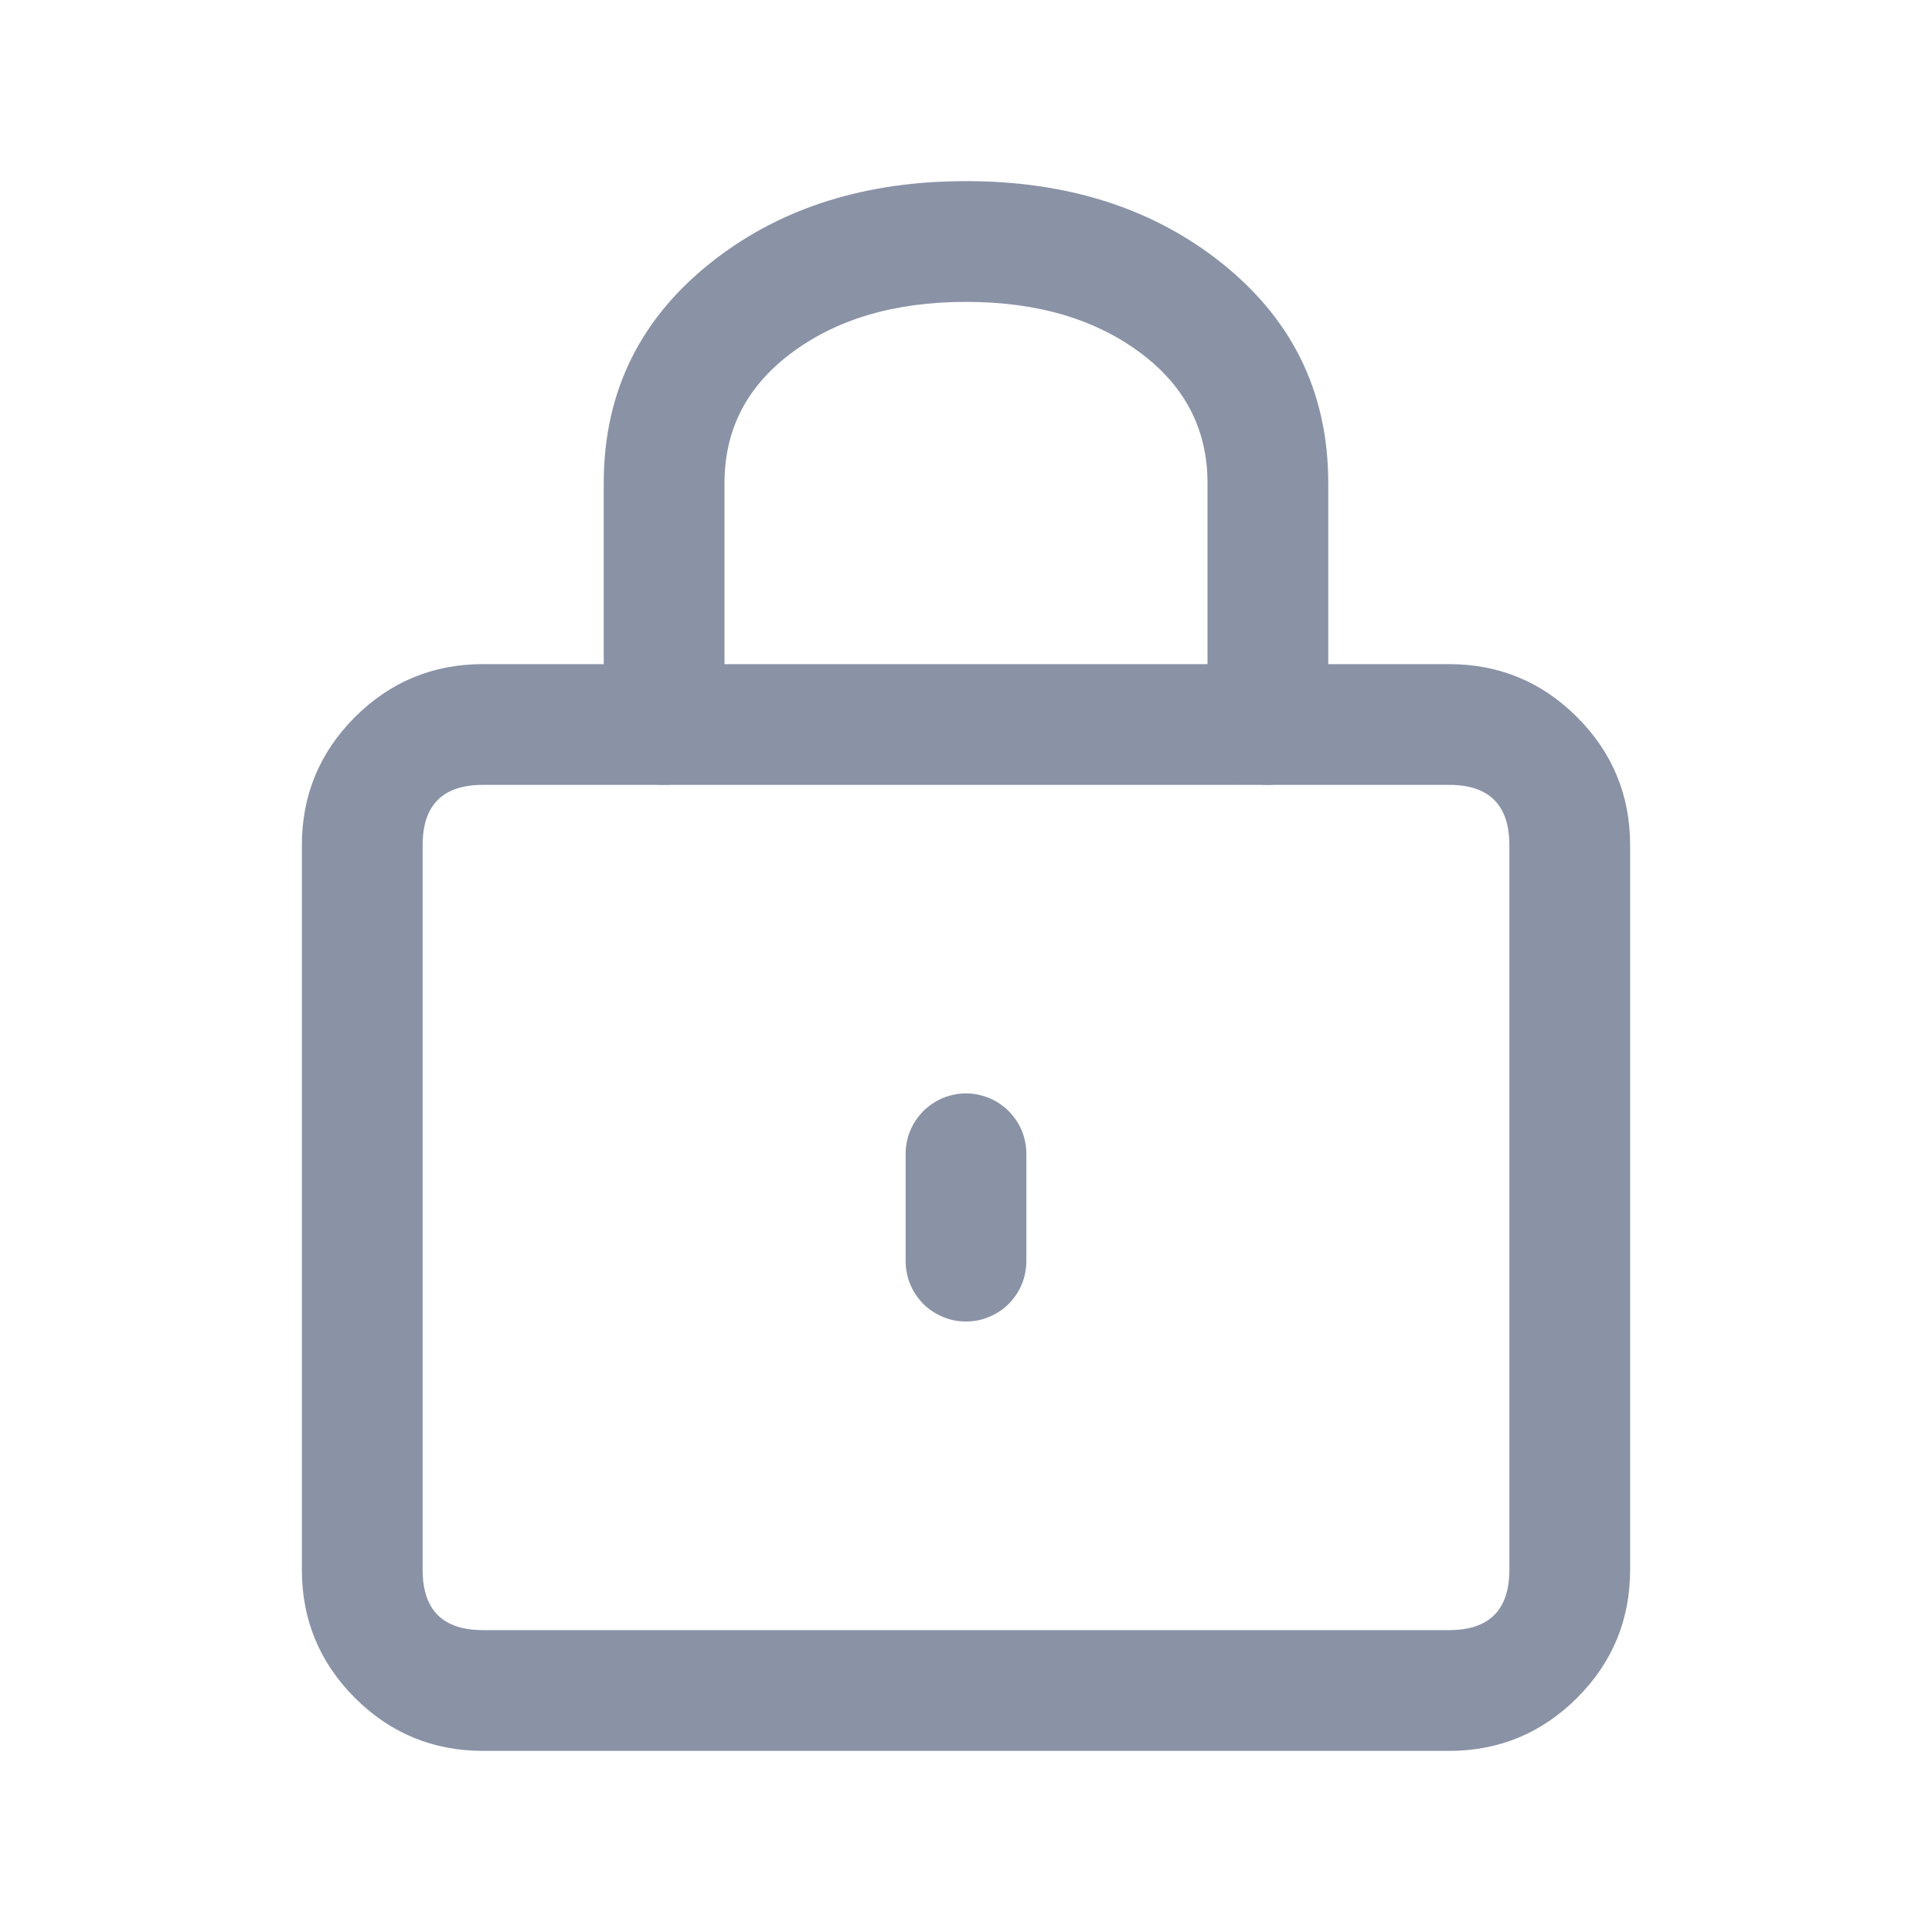 <svg xmlns="http://www.w3.org/2000/svg" xmlns:xlink="http://www.w3.org/1999/xlink" fill="none" version="1.1" width="16" height="16" viewBox="0 0 16 16"><defs><clipPath id="master_svg0_173_17113"><rect x="0" y="0" width="16" height="16" rx="0"/></clipPath></defs><g clip-path="url(#master_svg0_173_17113)"><g><g><path d="M2.5,13L2.5,7Q2.5,6.379,2.939,5.939Q3.379,5.5,4,5.5L12,5.5Q12.621,5.5,13.061,5.939Q13.5,6.379,13.5,7L13.5,13Q13.5,13.621,13.061,14.061Q12.621,14.5,12,14.5L4,14.5Q3.379,14.5,2.939,14.061Q2.5,13.621,2.5,13ZM3.5,13Q3.5,13.5,4,13.5L12,13.5Q12.5,13.5,12.5,13L12.5,7Q12.5,6.5,12,6.5L4,6.5Q3.5,6.5,3.5,7L3.5,13Z" fill="#8A92A6" fill-opacity="1"/></g><g><path d="M10,4L10,6Q10,6.049,10.01,6.098Q10.019,6.146,10.038,6.191Q10.057,6.237,10.084,6.278Q10.112,6.319,10.146,6.354Q10.181,6.388,10.222,6.416Q10.263,6.443,10.309,6.462Q10.354,6.481,10.402,6.49Q10.451,6.5,10.5,6.5Q10.549,6.5,10.598,6.49Q10.646,6.481,10.691,6.462Q10.737,6.443,10.778,6.416Q10.819,6.388,10.854,6.354Q10.888,6.319,10.916,6.278Q10.943,6.237,10.962,6.191Q10.981,6.146,10.99,6.098Q11,6.049,11,6L11,4Q11,2.854,10.072,2.143Q9.233,1.5,8,1.5Q6.767,1.5,5.928,2.143Q5,2.854,5,4L5,6Q5,6.049,5.01,6.098Q5.019,6.146,5.038,6.191Q5.057,6.237,5.084,6.278Q5.112,6.319,5.146,6.354Q5.181,6.388,5.222,6.416Q5.263,6.443,5.309,6.462Q5.354,6.481,5.402,6.49Q5.451,6.5,5.5,6.5Q5.549,6.5,5.598,6.49Q5.646,6.481,5.691,6.462Q5.737,6.443,5.778,6.416Q5.819,6.388,5.854,6.354Q5.888,6.319,5.916,6.278Q5.943,6.237,5.962,6.191Q5.981,6.146,5.99,6.098Q6,6.049,6,6L6,4Q6,3.348,6.536,2.937Q7.106,2.5,8,2.5Q8.894,2.5,9.464,2.937Q10,3.348,10,4Z" fill-rule="evenodd" fill="#8A92A6" fill-opacity="1"/></g><g><path d="M8.5,9.555L8.5,10.444Q8.5,10.493,8.49,10.542Q8.481,10.59,8.462,10.636Q8.443,10.681,8.416,10.722Q8.388,10.763,8.354,10.798Q8.319,10.833,8.278,10.86Q8.237,10.887,8.191,10.906Q8.146,10.925,8.098,10.935Q8.049,10.944,8,10.944Q7.951,10.944,7.902,10.935Q7.854,10.925,7.809,10.906Q7.763,10.887,7.722,10.86Q7.681,10.833,7.646,10.798Q7.612,10.763,7.584,10.722Q7.557,10.681,7.538,10.636Q7.519,10.59,7.51,10.542Q7.5,10.493,7.5,10.444L7.5,9.555Q7.5,9.506,7.51,9.458Q7.519,9.409,7.538,9.364Q7.557,9.318,7.584,9.278Q7.612,9.237,7.646,9.202Q7.681,9.167,7.722,9.14Q7.763,9.112,7.809,9.093Q7.854,9.075,7.902,9.065Q7.951,9.055,8,9.055Q8.049,9.055,8.098,9.065Q8.146,9.075,8.191,9.093Q8.237,9.112,8.278,9.14Q8.319,9.167,8.354,9.202Q8.388,9.237,8.416,9.278Q8.443,9.318,8.462,9.364Q8.481,9.409,8.49,9.458Q8.5,9.506,8.5,9.555Z" fill-rule="evenodd" fill="#8A92A6" fill-opacity="1"/></g></g></g></svg>